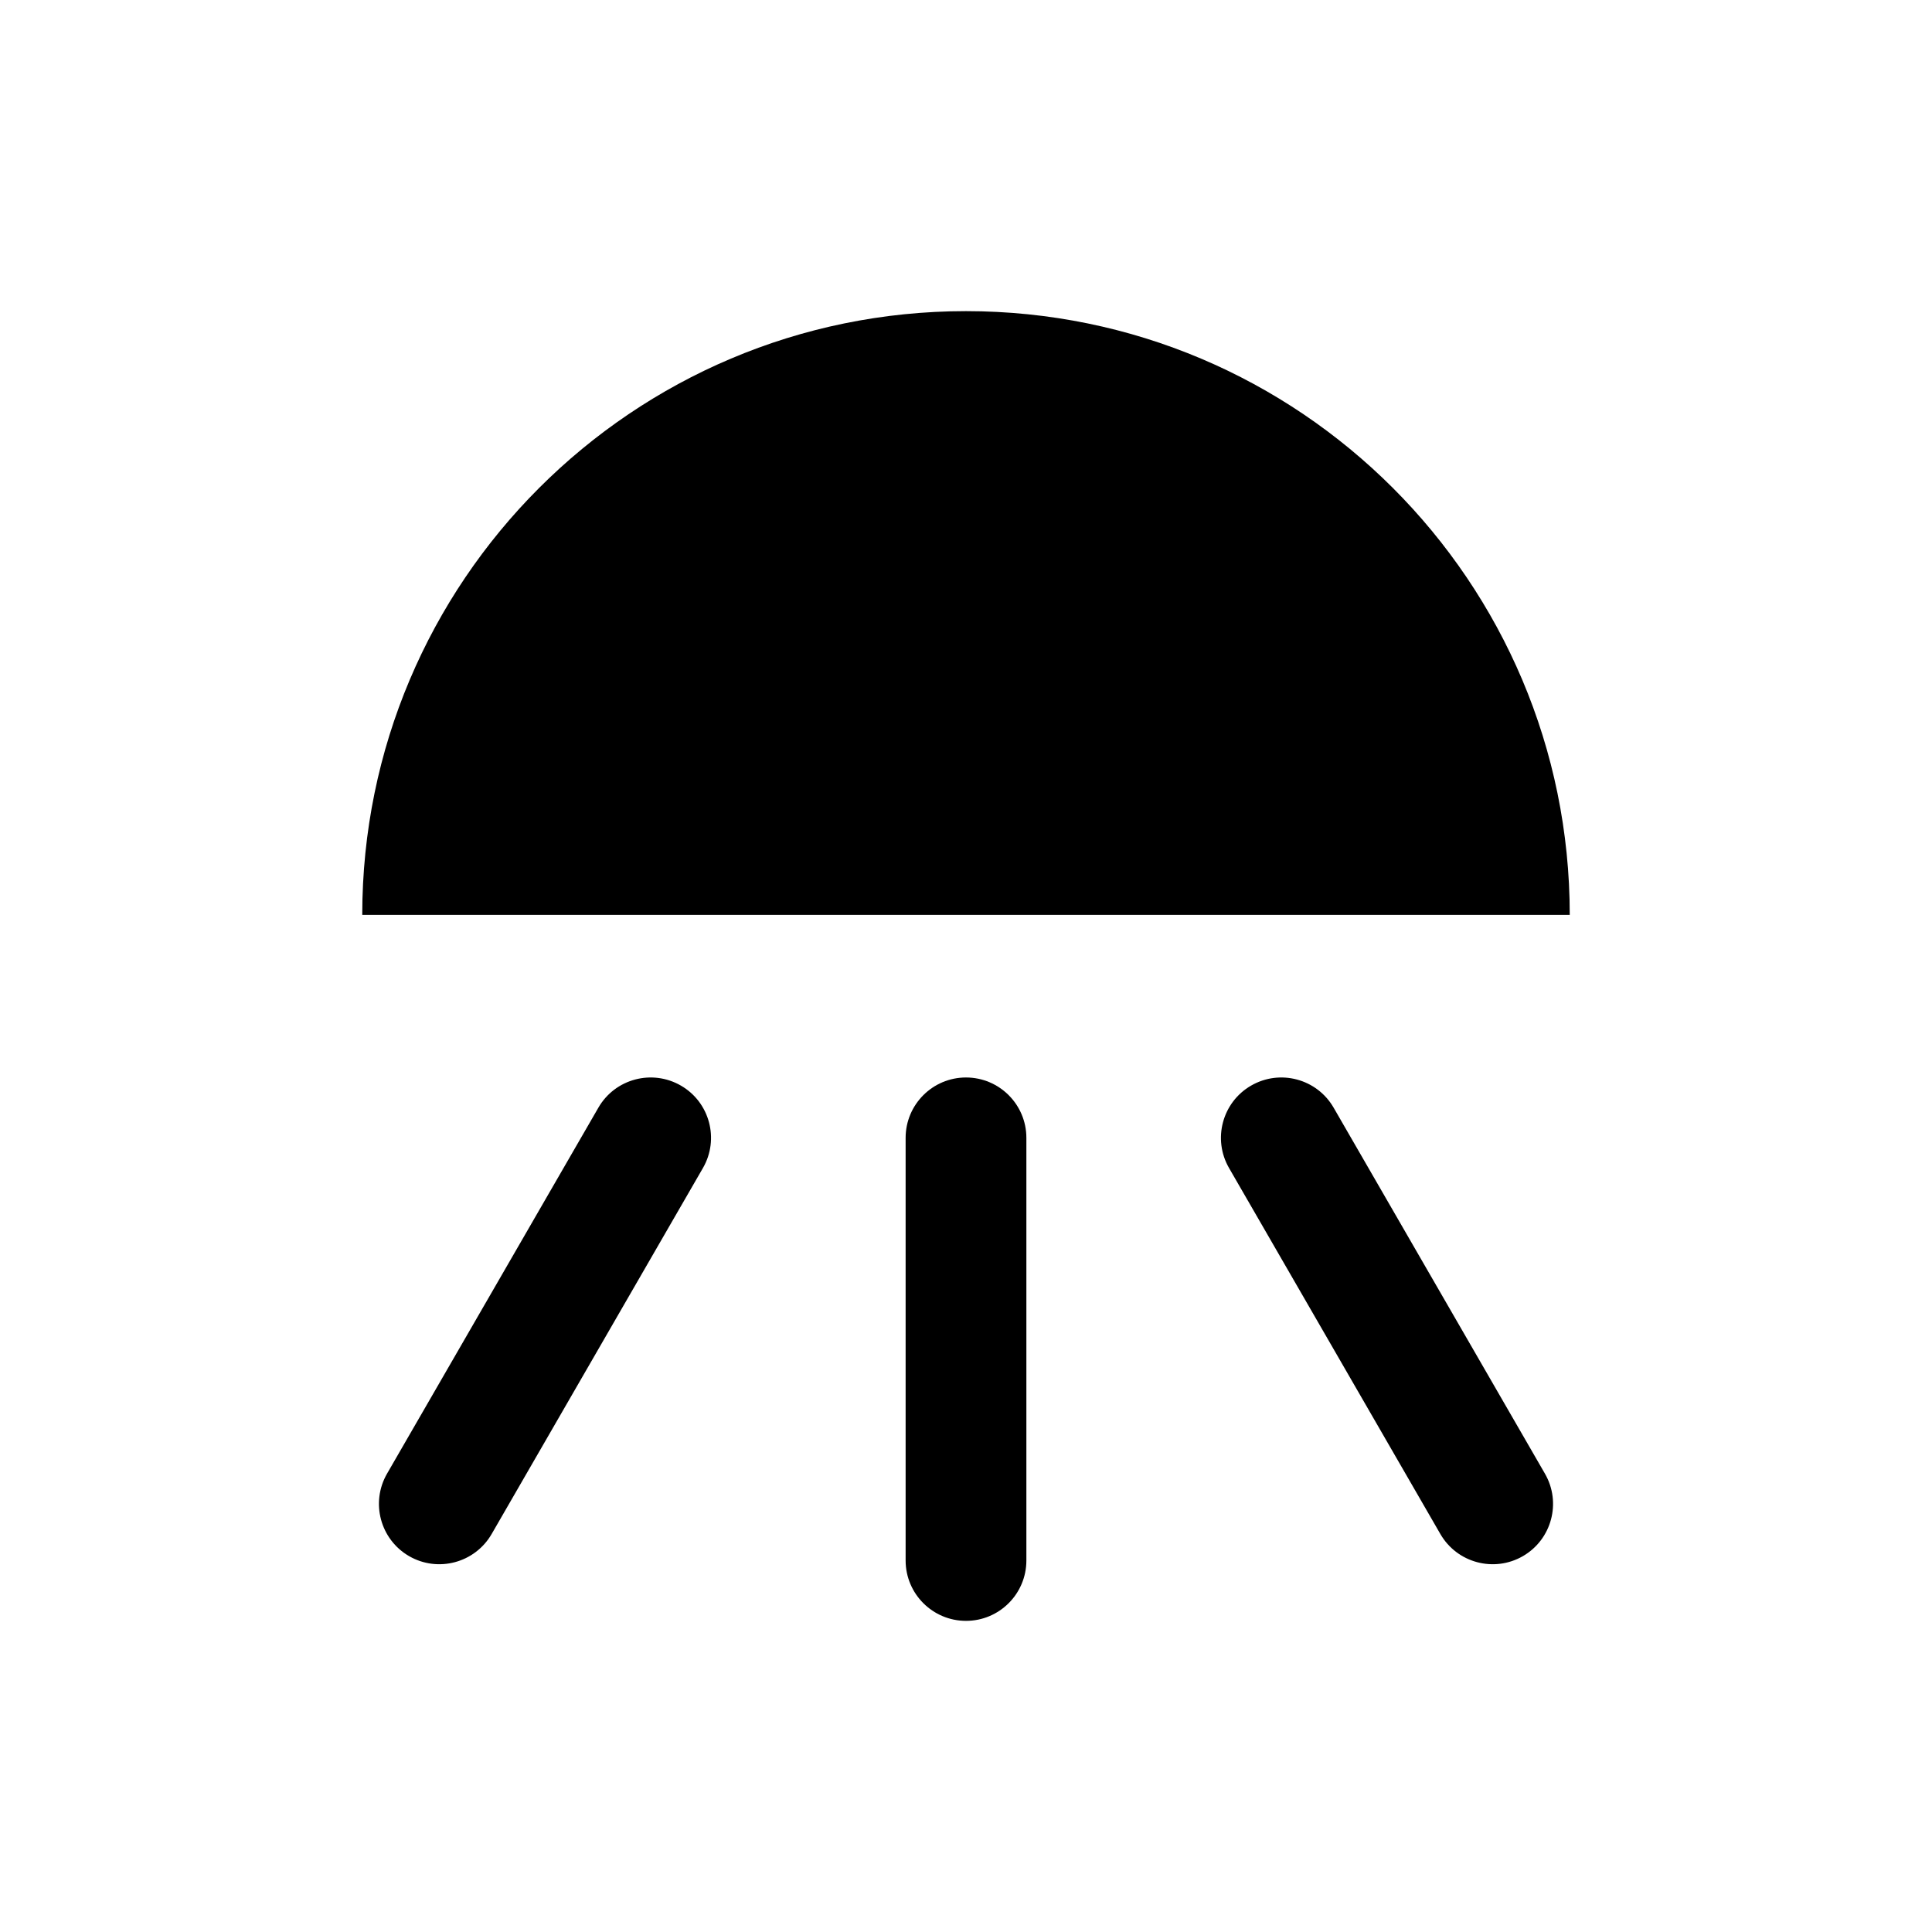 <?xml version="1.0" encoding="utf-8"?>
<!-- Generator: Adobe Illustrator 15.1.0, SVG Export Plug-In . SVG Version: 6.00 Build 0)  -->
<!DOCTYPE svg PUBLIC "-//W3C//DTD SVG 1.1//EN" "http://www.w3.org/Graphics/SVG/1.1/DTD/svg11.dtd">
<svg version="1.1" xmlns="http://www.w3.org/2000/svg" xmlns:xlink="http://www.w3.org/1999/xlink" x="0px" y="0px" width="64px"
	 height="64px" viewBox="0 0 64 64" enable-background="new 0 0 64 64" xml:space="preserve">
<g id="camera" display="none">
	<g display="inline">
		<path d="M46,45c0,1.104-0.896,2-2,2H8c-1.104,0-2-0.896-2-2V19c0-1.104,0.896-2,2-2h36c1.104,0,2,0.896,2,2V45z"/>
		<polygon points="51.807,23 42.615,32 51.807,41 57,41 57,23 		"/>
	</g>
</g>
<g id="light">
	<g>
		<path d="M32,10.307c-11.045,0-20,8.955-20,20h40C52,19.262,43.045,10.307,32,10.307z"/>
		<path d="M31.847,36.807"/>
		<g>
			<path d="M34,51.693c0,1.104-0.896,2-2,2l0,0c-1.104,0-2-0.896-2-2v-14c0-1.104,0.896-2,2-2l0,0c1.104,0,2,0.896,2,2V51.693z"/>
			<path d="M51.178,48.817c0.553,0.957,0.225,2.18-0.73,2.732l0,0c-0.957,0.552-2.182,0.224-2.734-0.732l-7-12.124
				c-0.553-0.956-0.225-2.181,0.732-2.732l0,0c0.957-0.552,2.18-0.224,2.732,0.732L51.178,48.817z"/>
			<path d="M12.821,48.817c-0.552,0.957-0.224,2.18,0.731,2.732l0,0c0.957,0.552,2.181,0.224,2.734-0.732l6.999-12.124
				c0.553-0.956,0.226-2.181-0.731-2.732l0,0c-0.957-0.552-2.181-0.224-2.732,0.732L12.821,48.817z"/>
		</g>
	</g>
</g>
</svg>
